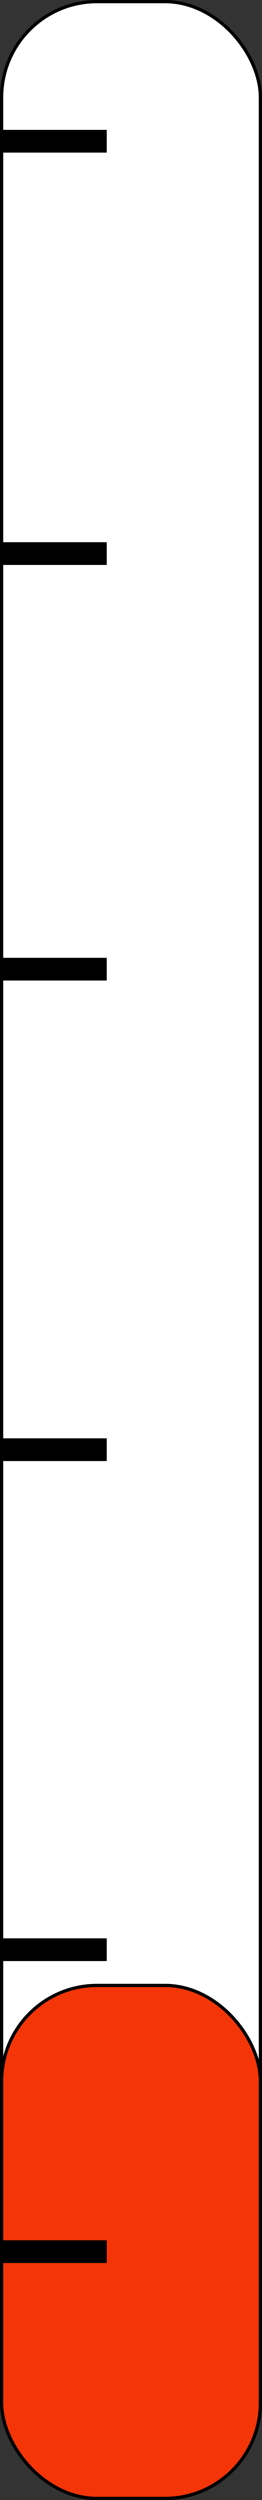 <svg width="81" height="770" viewBox="0 0 81 770" fill="none" xmlns="http://www.w3.org/2000/svg">
<rect x="0" y="0" width="81" height="770" fill="#333333" stroke="none"/>
<rect x="0.5" y="0.5" width="80" height="769" rx="29.5" fill="white" stroke="black"/>
<rect x="0.5" y="611.5" width="80" height="158" rx="29.5" fill="#F43507" stroke="black"/>
<line y1="446.5" x2="33" y2="446.5" stroke="black" stroke-width="7"/>
<line y1="600.5" x2="33" y2="600.5" stroke="black" stroke-width="7"/>
<line y1="693.5" x2="33" y2="693.5" stroke="black" stroke-width="7"/>
<line y1="298.5" x2="33" y2="298.5" stroke="black" stroke-width="7"/>
<line y1="170.5" x2="33" y2="170.5" stroke="black" stroke-width="7"/>
<line y1="43.5" x2="33" y2="43.5" stroke="black" stroke-width="7"/>
</svg>
